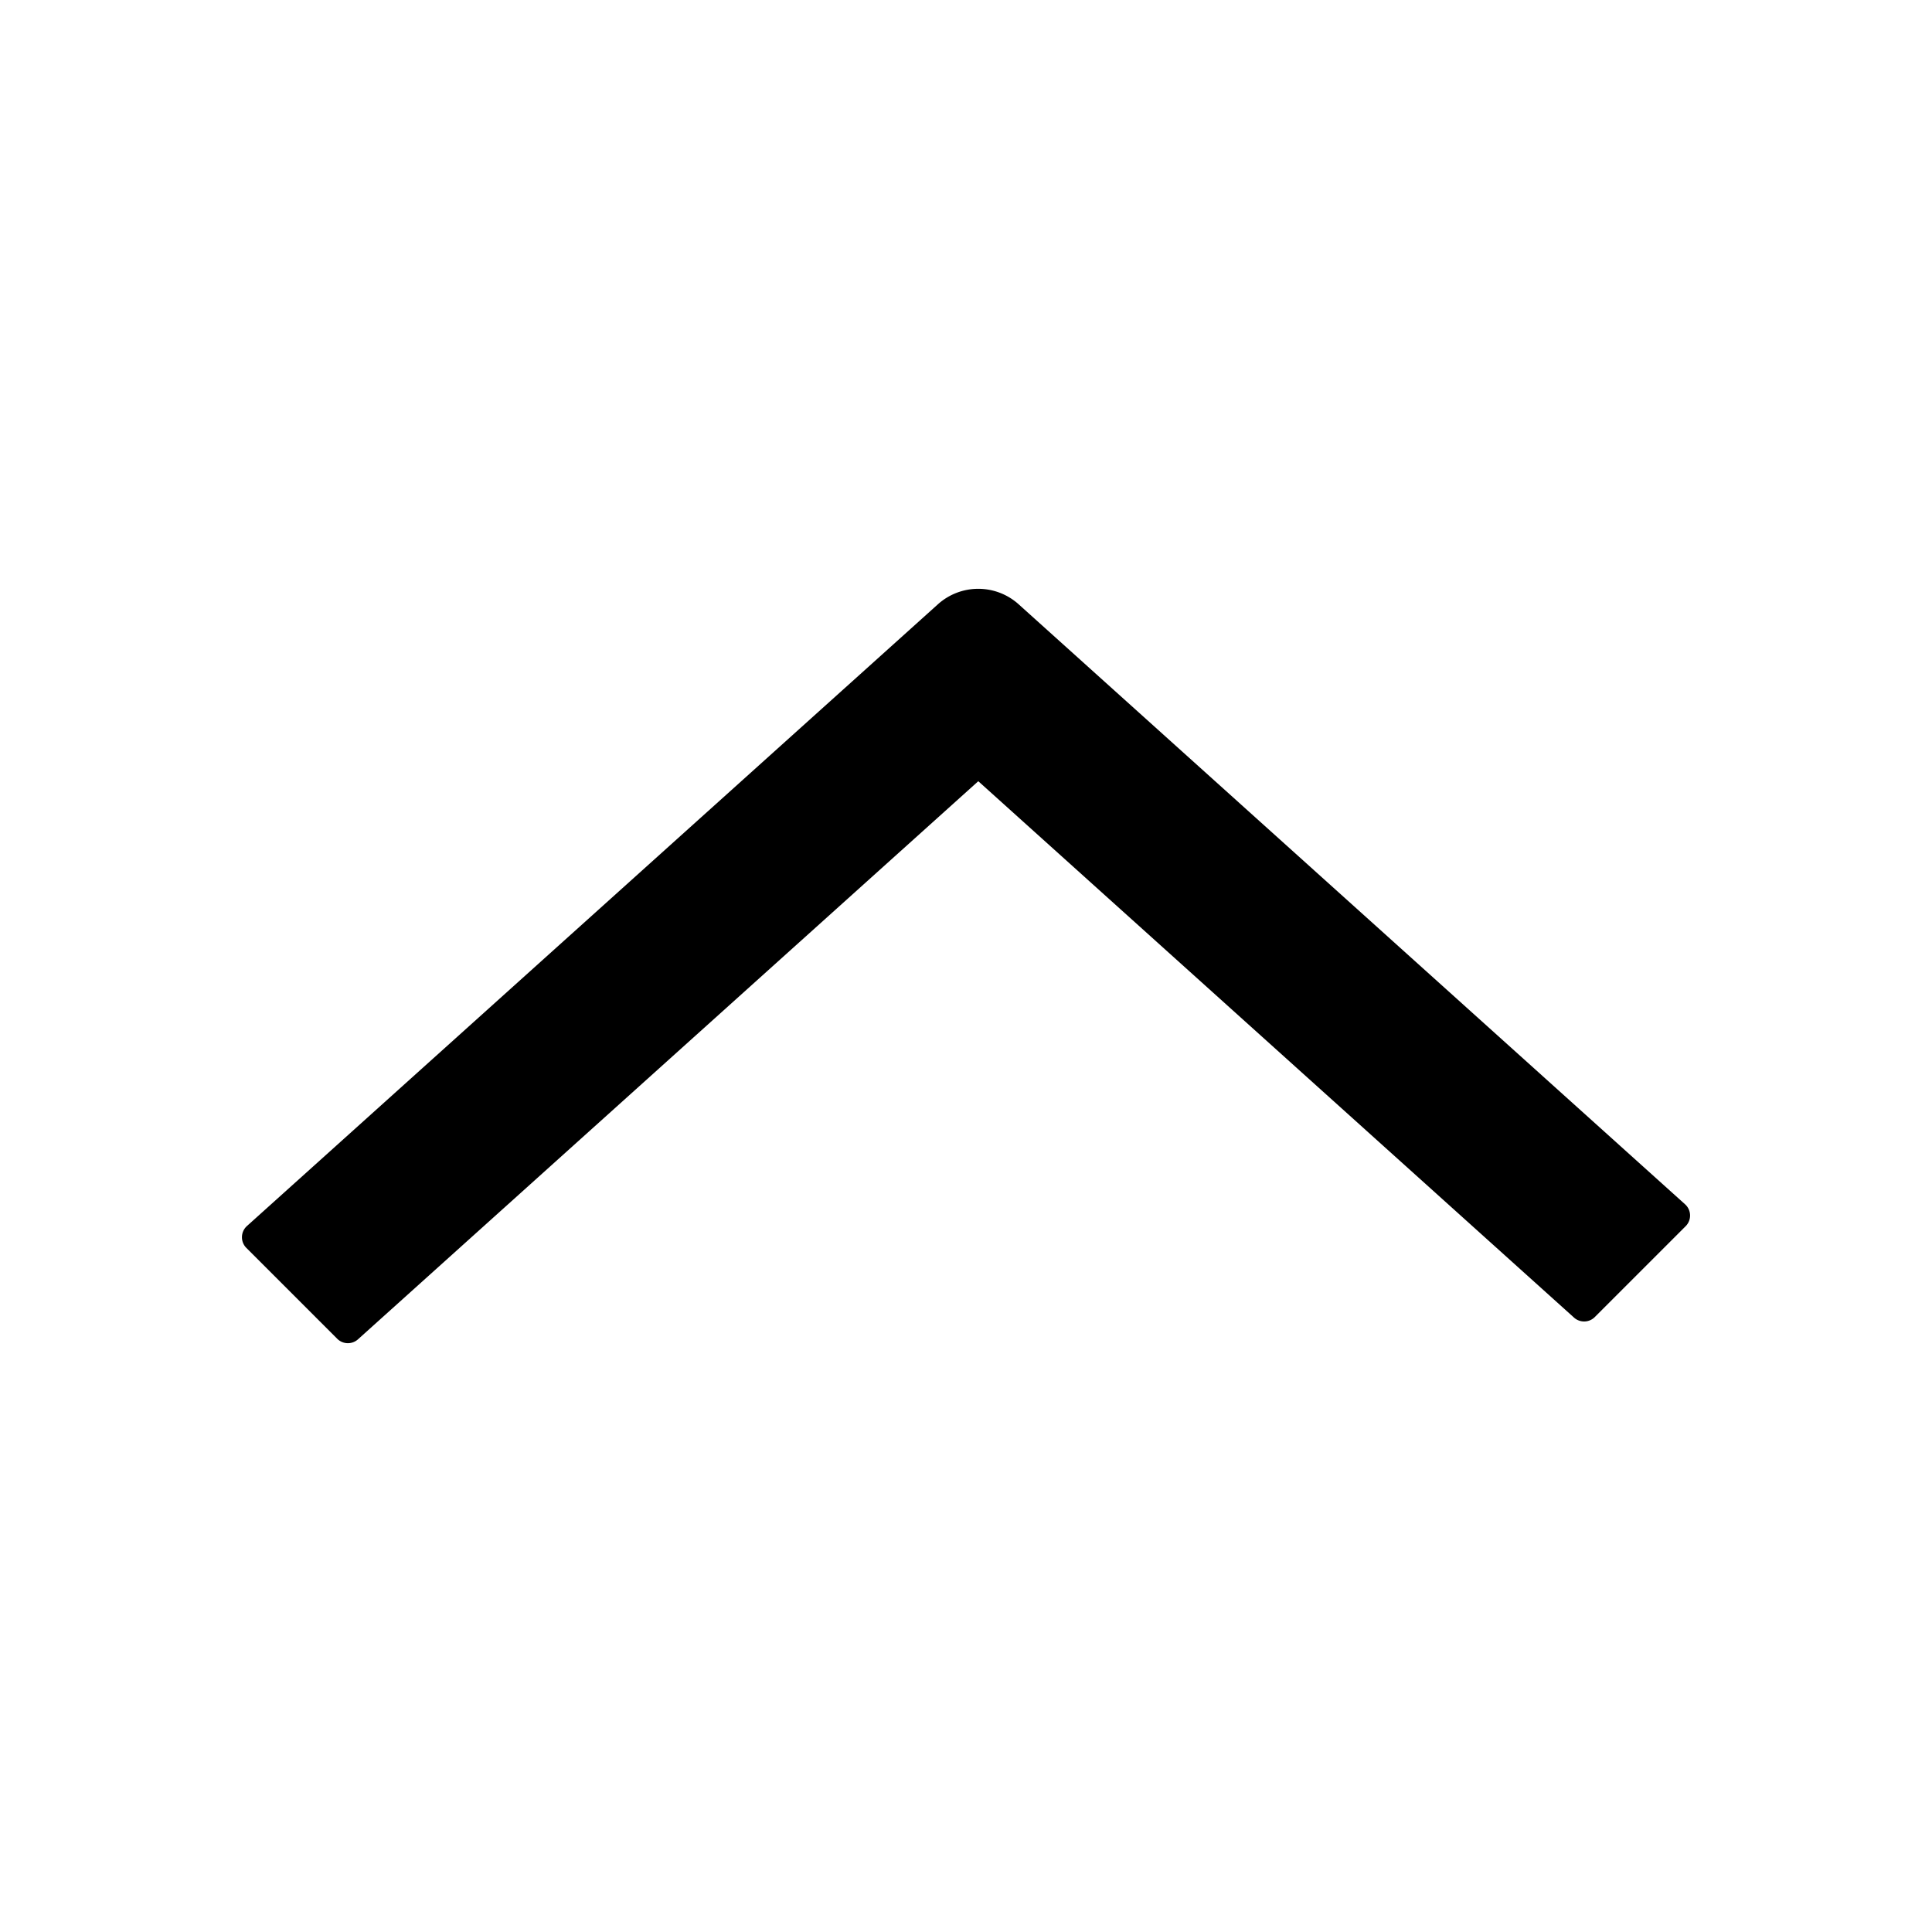 <?xml version="1.0" standalone="no"?><!DOCTYPE svg PUBLIC "-//W3C//DTD SVG 1.1//EN" "http://www.w3.org/Graphics/SVG/1.1/DTD/svg11.dtd"><svg t="1648445853780" class="icon" viewBox="0 0 1024 1024" version="1.1" xmlns="http://www.w3.org/2000/svg" p-id="21859" xmlns:xlink="http://www.w3.org/1999/xlink" width="200" height="200"><defs><style type="text/css">@font-face { font-family: feedback-iconfont; src: url("//at.alicdn.com/t/font_1031158_u69w8yhxdu.woff2?t=1630033759944") format("woff2"), url("//at.alicdn.com/t/font_1031158_u69w8yhxdu.woff?t=1630033759944") format("woff"), url("//at.alicdn.com/t/font_1031158_u69w8yhxdu.ttf?t=1630033759944") format("truetype"); }
</style></defs><path d="M893.42 649.92l-48.15 48.15a8 8 0 0 1-11 0.29l-315.76-284.3-328.77 295.81a8 8 0 0 1-11-0.29l-48.16-48.16a8 8 0 0 1 0.3-11.6L497.09 320.3a32 32 0 0 1 42.83 0l353.2 318a8 8 0 0 1 0.3 11.62z" p-id="21860"></path></svg>